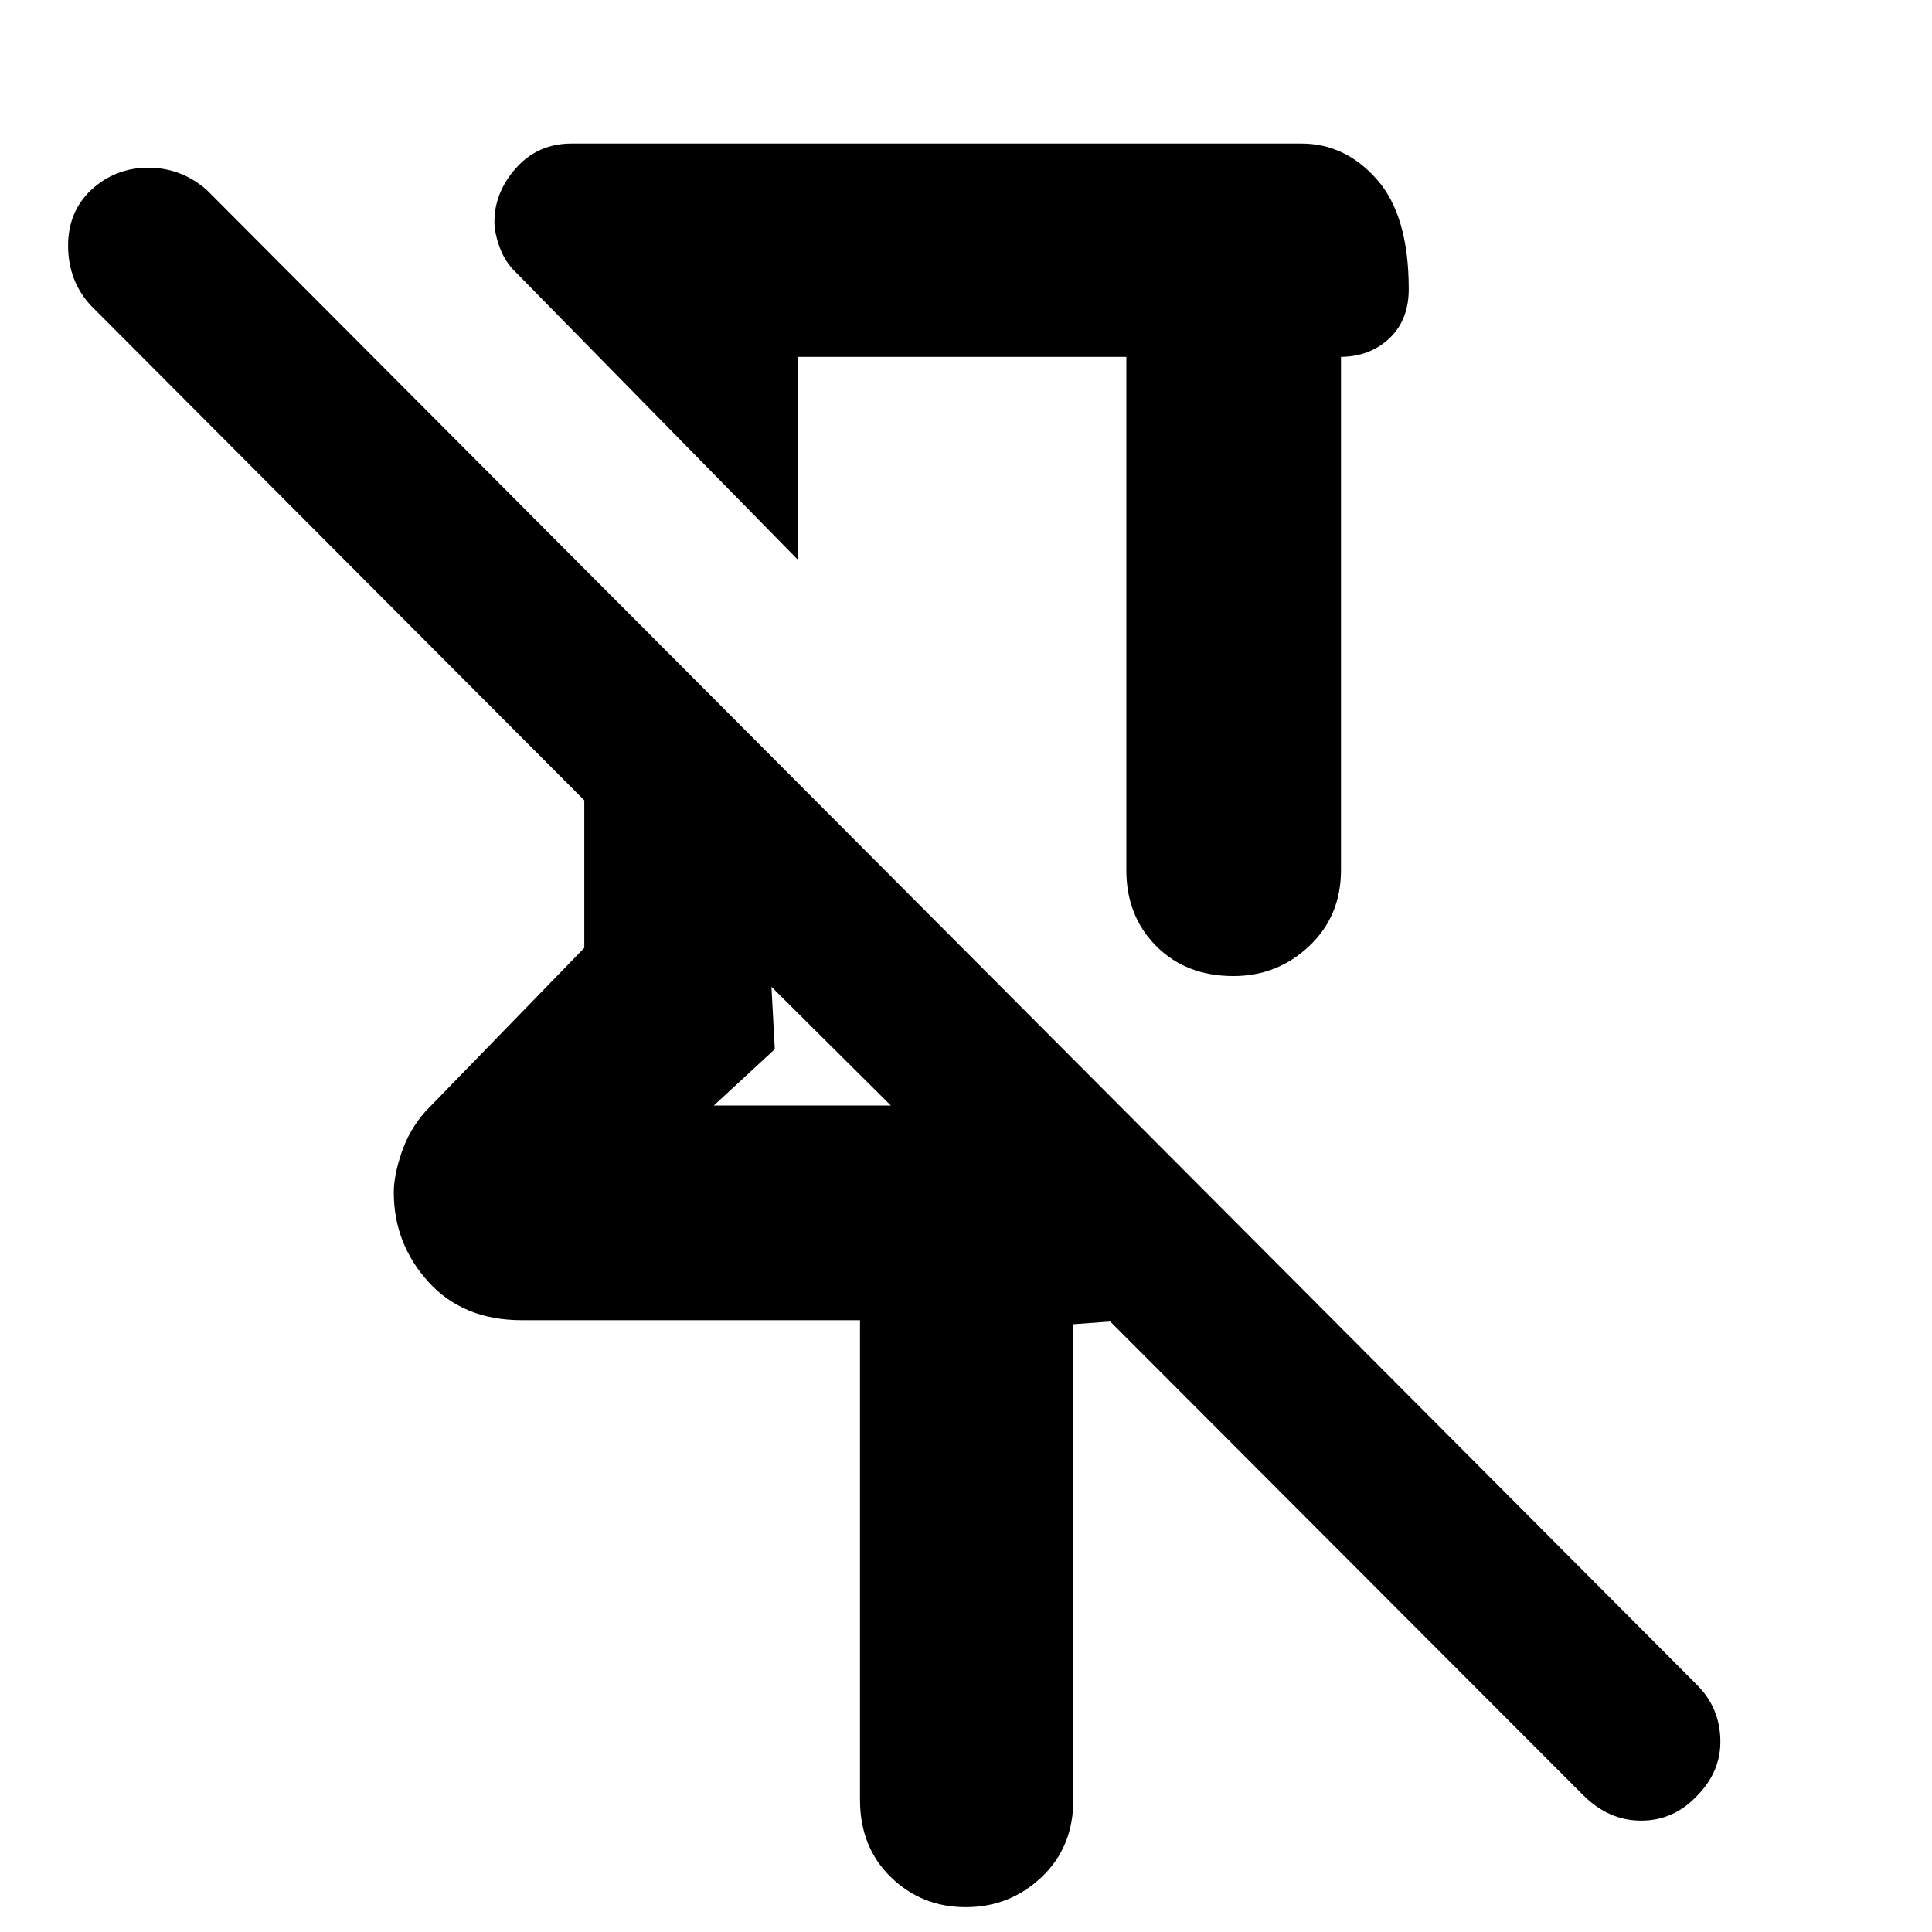 <svg xmlns="http://www.w3.org/2000/svg" height="40" viewBox="0 -960 960 960" width="40"><path d="M559.67-782.67H396.33V-682L256.67-824.33q-5.67-5.34-8.34-12.67-2.66-7.33-2.66-12.67 0-14.86 10.83-26.93t27.5-12.07h362.67q21.83 0 37.58 17.92T700-816.33q0 15.33-9.58 24.41-9.59 9.09-24.09 9.25v255.01q0 22.83-15.78 37.74Q634.77-475 612.88-475q-23.55 0-38.38-14.92-14.83-14.91-14.83-37.74v-255.01Zm-132.34 717V-304h-168q-29.18 0-46.42-19-17.24-19-17.24-44.58 0-8.3 3.89-19.76 3.9-11.45 11.77-20.33l79-81.33v-73.33L45-808.33q-11-12-11.17-29.17-.16-17.17 11.5-28.17 12-11 28.34-11 16.33 0 29 11l740.66 743q11 11 11.5 26.84.5 15.83-11.5 28.09-11.66 12.41-27.83 12.41-16.17 0-28.83-12.67l-235-235.33-18.34 1.33v236.33q0 23.5-15.78 38.42-15.78 14.92-37.67 14.92-21.88 0-37.21-14.92-15.34-14.92-15.34-38.42Zm-72.66-345h88l-59.34-59 1.67 31-30.33 28ZM478-601.33Zm-94.67 131.66Z"/></svg>
